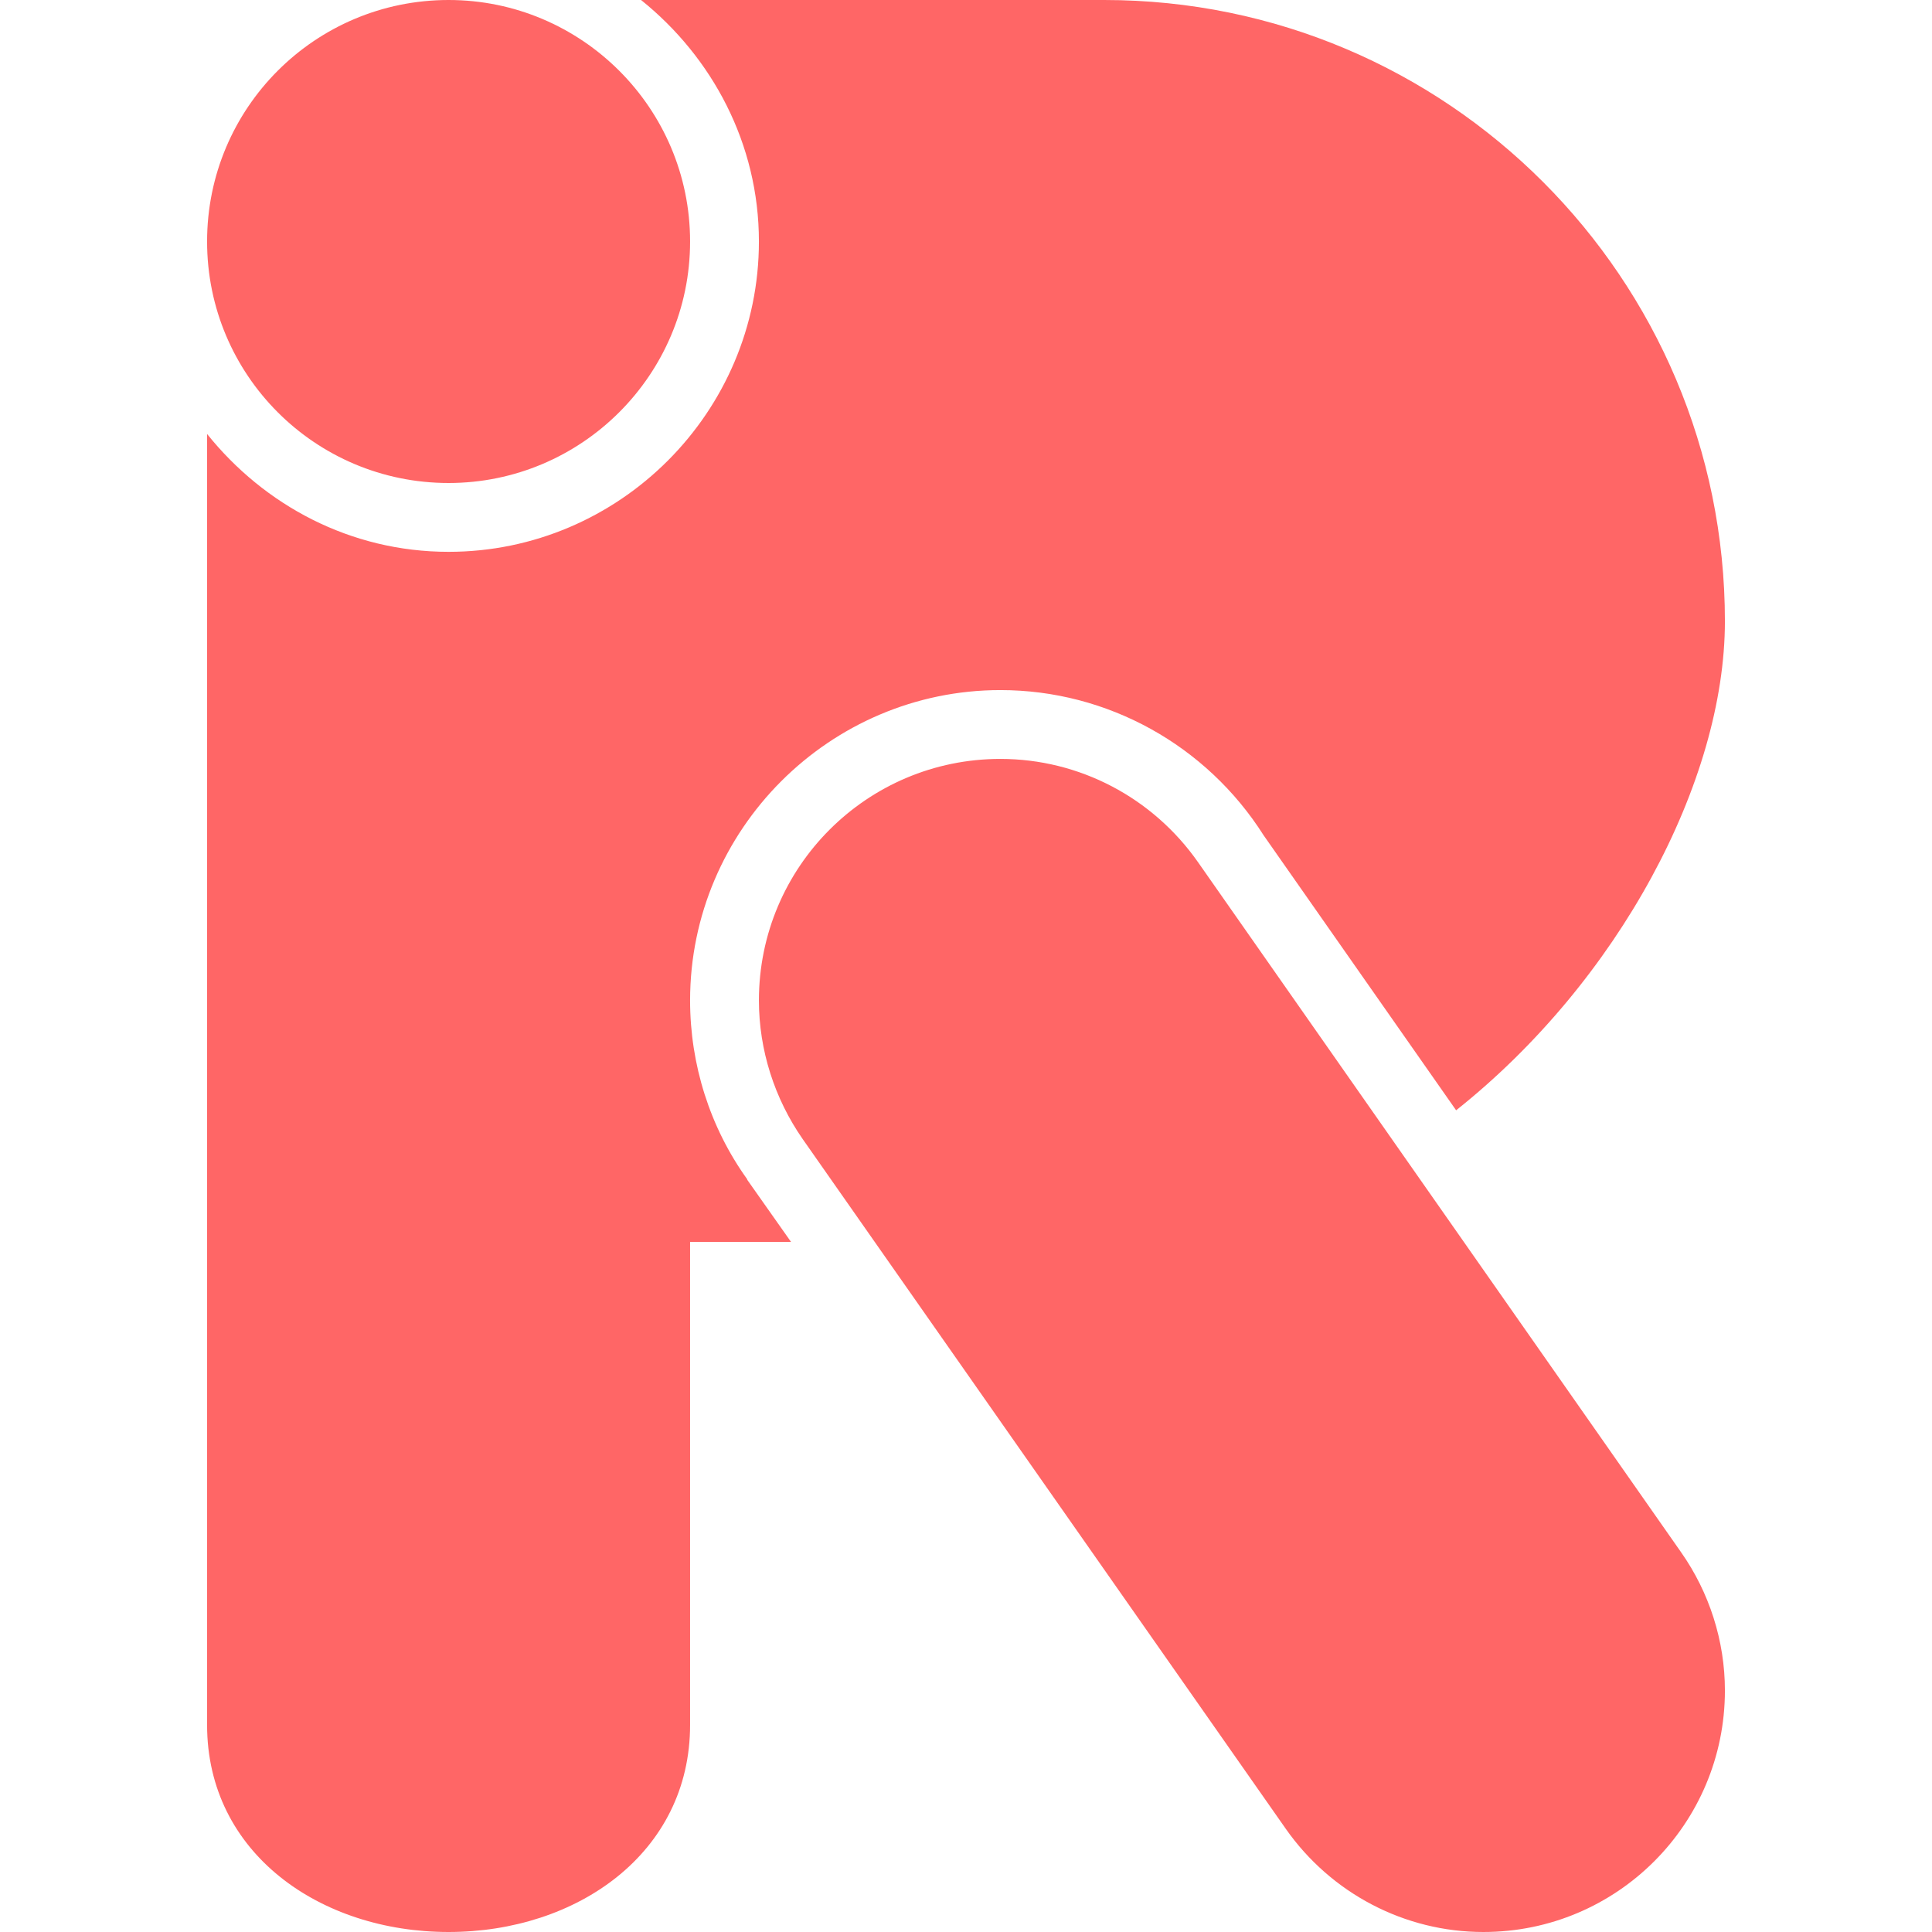 
<svg xmlns="http://www.w3.org/2000/svg" xmlns:xlink="http://www.w3.org/1999/xlink" width="16px" height="16px" viewBox="0 0 16 16" version="1.1">
<g id="surface1">
<path style=" stroke:none;fill-rule:evenodd;fill:#ff6666;fill-opacity:1;" d="M 5.309 0 C 5.898 0.473 6.285 1.191 6.285 2 C 6.285 3.414 5.129 4.57 3.715 4.57 C 2.902 4.57 2.188 4.184 1.715 3.594 L 1.715 14.285 C 1.715 15.348 2.652 16 3.715 16 C 4.777 16 5.715 15.348 5.715 14.285 L 5.715 10.285 L 6.551 10.285 L 6.188 9.77 L 6.188 9.766 C 5.879 9.336 5.715 8.816 5.715 8.285 C 5.715 6.871 6.871 5.715 8.285 5.715 C 9.172 5.715 9.992 6.172 10.465 6.918 L 12.059 9.195 C 13.406 8.125 14.285 6.469 14.285 5.145 C 14.285 2.305 11.984 0 9.145 0 Z M 1.715 2 C 1.715 0.895 2.609 0 3.715 0 C 4.816 0 5.715 0.895 5.715 2 C 5.715 3.105 4.816 4 3.715 4 C 2.609 4 1.715 3.105 1.715 2 Z M 8.285 6.285 C 7.18 6.285 6.285 7.18 6.285 8.285 C 6.285 8.695 6.414 9.098 6.648 9.434 L 10.648 15.145 C 11.023 15.68 11.633 16 12.285 16 C 13.391 16 14.285 15.105 14.285 14 C 14.285 13.59 14.156 13.188 13.922 12.855 L 9.922 7.141 C 9.547 6.605 8.938 6.285 8.285 6.285 Z M 8.285 6.285 "/>
</g>
</svg>
